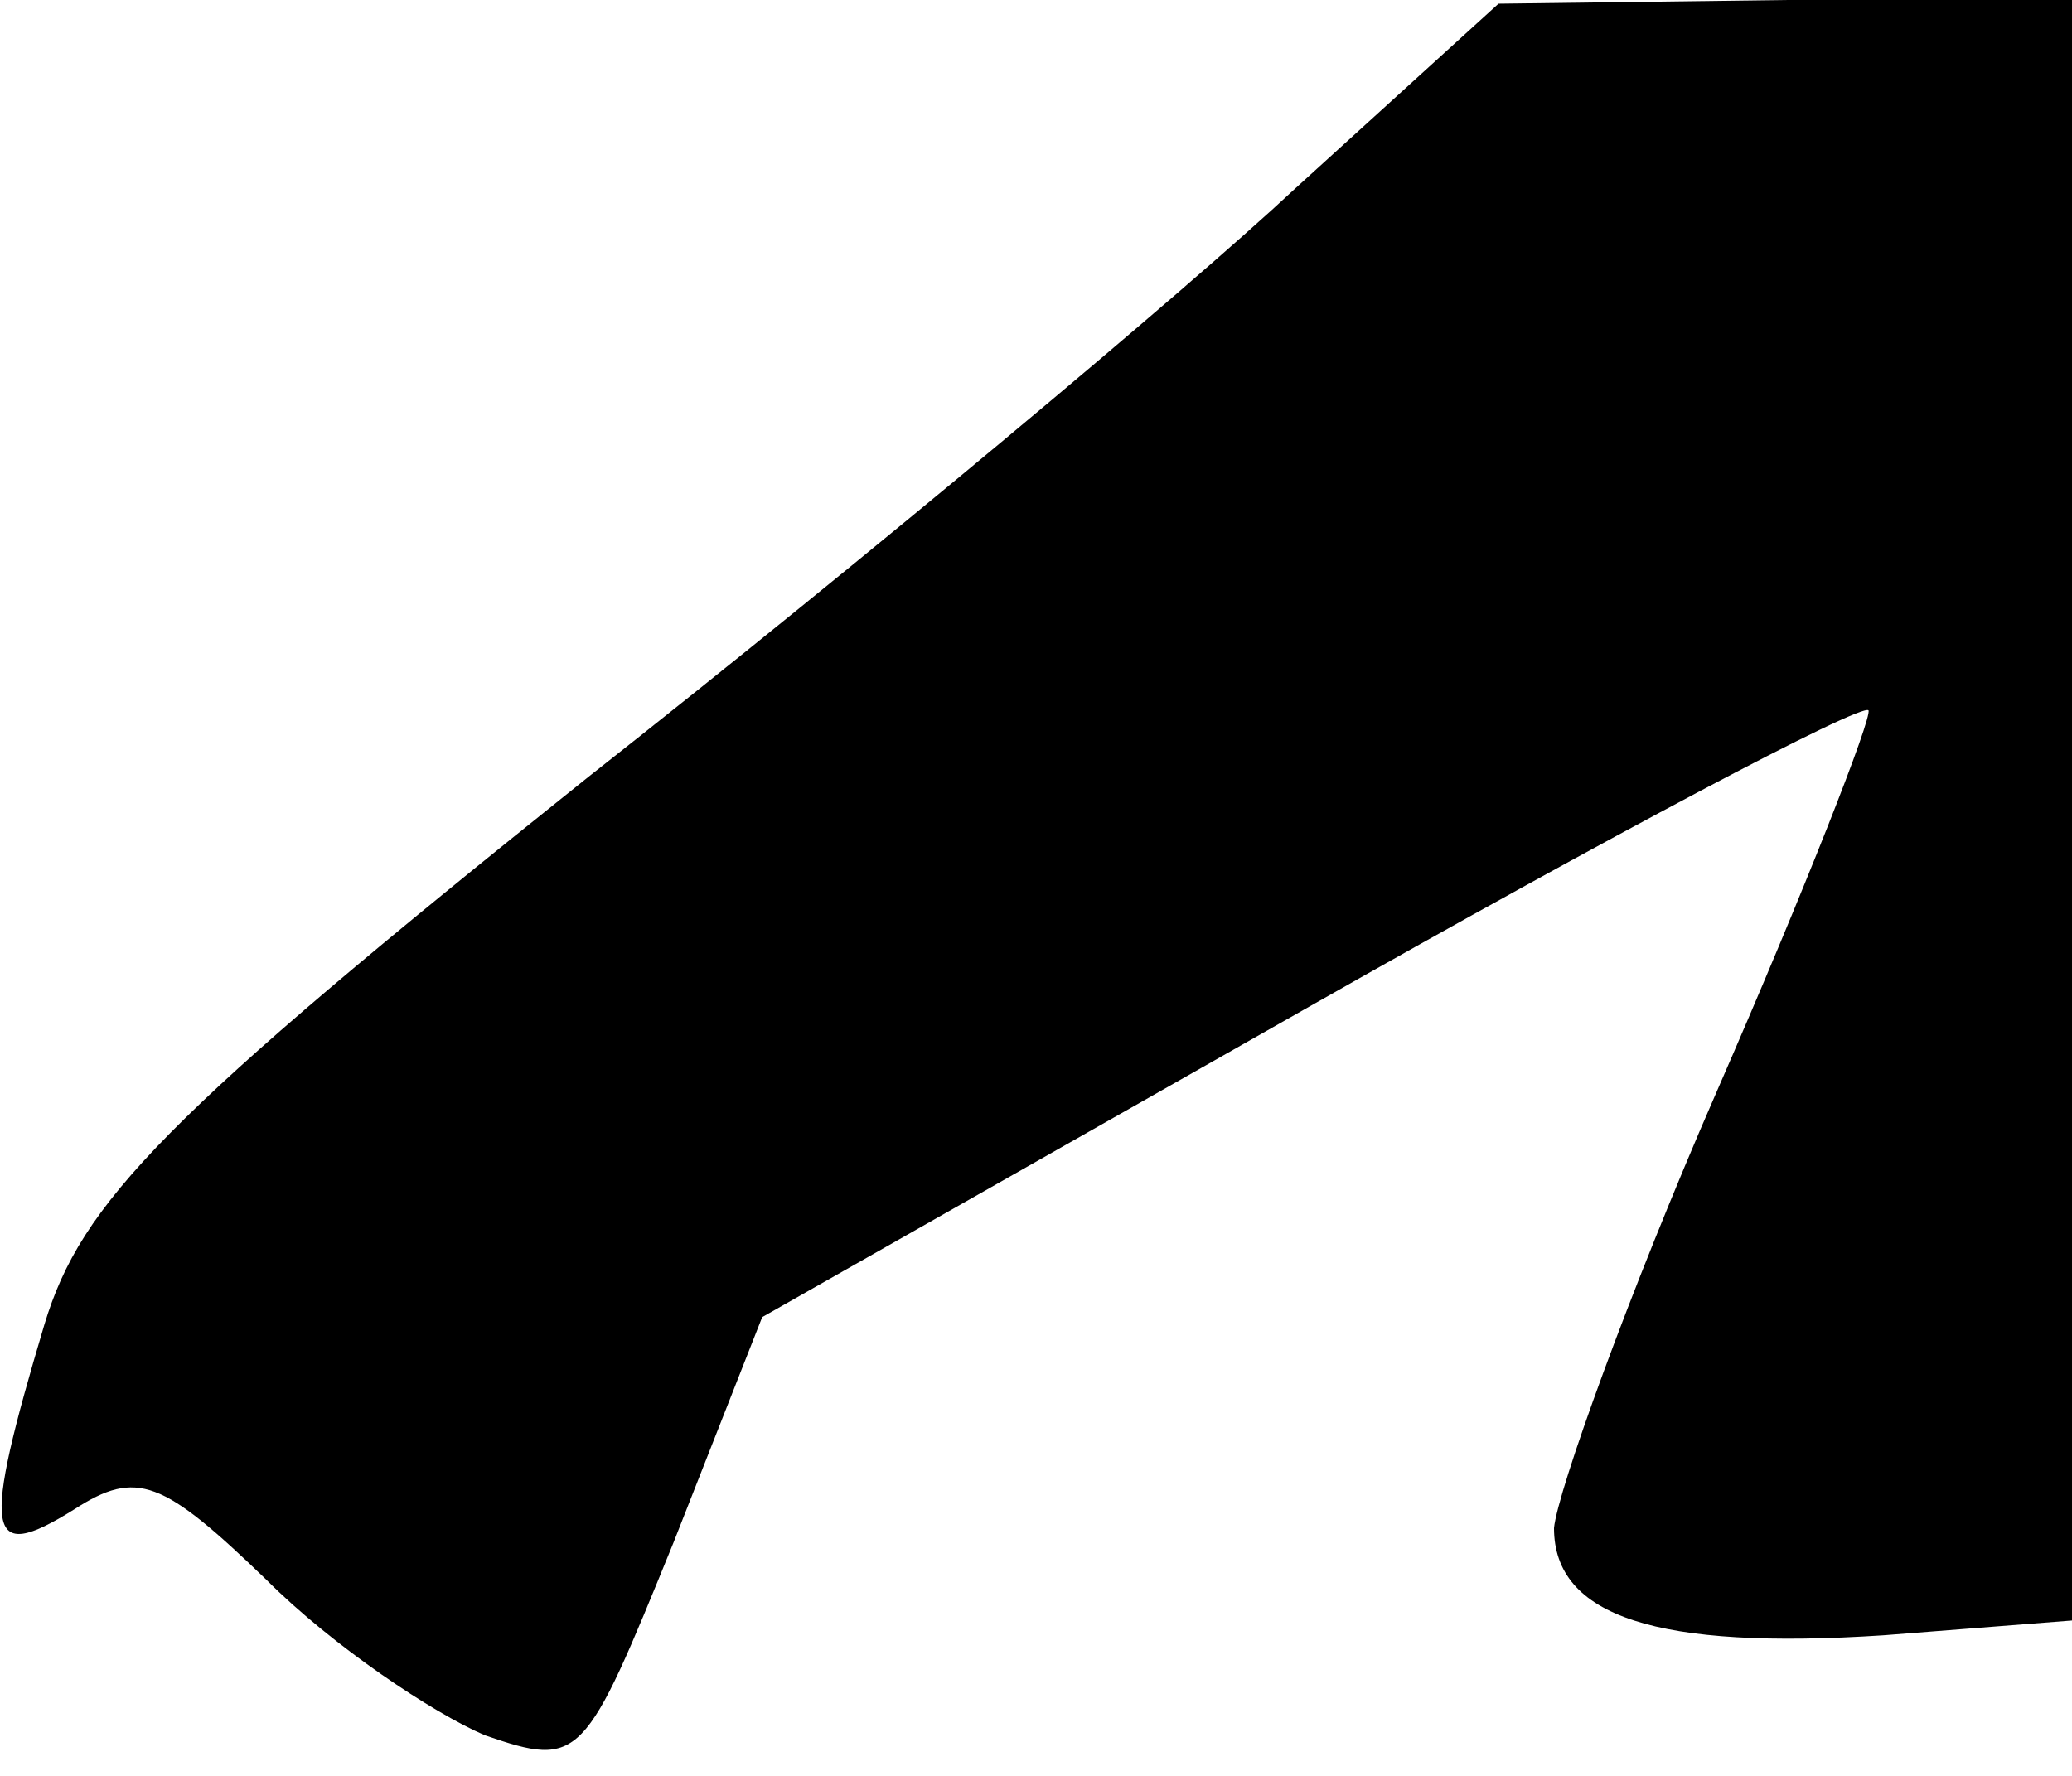 <?xml version="1.0" standalone="no"?>
<!DOCTYPE svg PUBLIC "-//W3C//DTD SVG 20010904//EN"
 "http://www.w3.org/TR/2001/REC-SVG-20010904/DTD/svg10.dtd">
<svg version="1.0" xmlns="http://www.w3.org/2000/svg"
 width="56pt" height="48pt" viewBox="0 0 56 48"
 preserveAspectRatio="xMidYMid meet">
<g transform="translate(0,48) scale(0.1,-0.1)"
fill="#000000" stroke="none">
<path fill="#000000" stroke="none" d="M350 429 c-30 -28 -116 -100 -191 -159
-115 -92 -137 -115 -147 -148 -17 -57 -16 -65 8 -50 17 11 24 8 52 -19 18 -18
45 -36 59 -42 26 -9 27 -7 51 52 l24 61 148 84 c81 46 149 82 151 80 1 -2 -17
-48 -41 -103 -24 -55 -43 -108 -44 -118 0 -24 28 -33 89 -29 l51 4 0 219 0
219 -77 0 -78 -1 -55 -50z"/>
</g>
</svg>
